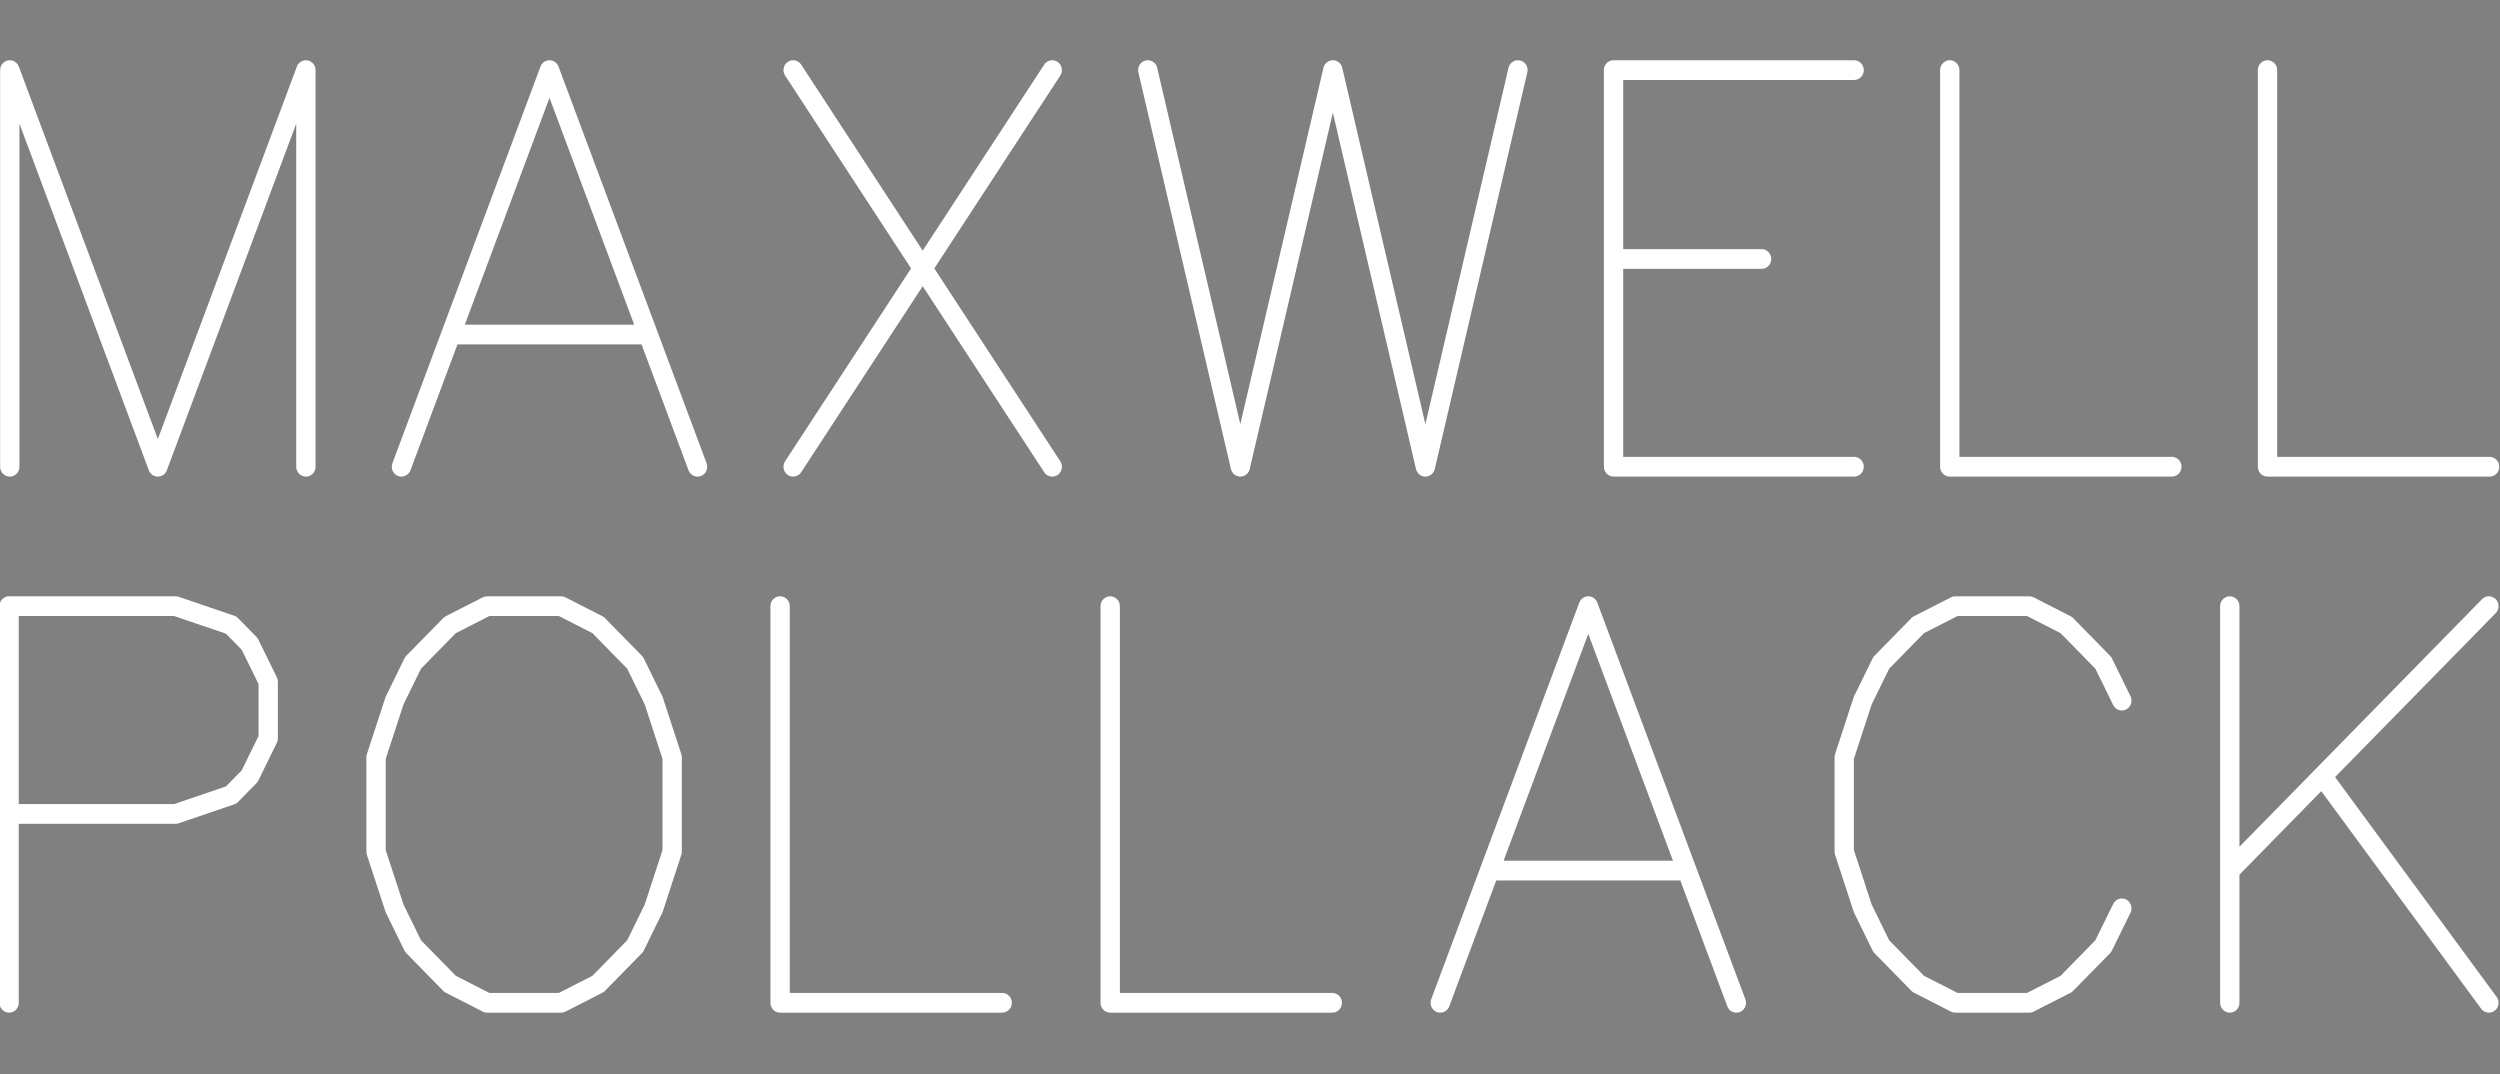 <?xml version="1.0" encoding="UTF-8" standalone="no"?>
<svg
   xmlns:dc="http://purl.org/dc/elements/1.1/"
   xmlns:cc="http://creativecommons.org/ns#"
   xmlns:rdf="http://www.w3.org/1999/02/22-rdf-syntax-ns#"
   xmlns:svg="http://www.w3.org/2000/svg"
   xmlns="http://www.w3.org/2000/svg"
   version="1.1"
   id="svg6540"
   viewBox="0 0 256 110"
   height="110"
   width="256">
  <rect x="0" y="0" width="256" height="110" fill="#808080" stroke="none"/>
  <defs
     id="defs6542" />
  <g
     id="layer1"
     transform="translate(0,-942.362)">
    <g
       transform="translate(-13.857,150.857)"
       id="g7093">
      <path
         d="M -8,-12 -8,9 M -8,-12 0,9 M 8,-12 0,9 M 8,-12 8,9"
         style="fill:none;stroke:#000000"
         transform="translate(12,0)"
         id="path7095" />
      <path
         d="M 0,-12 -8,9 M 0,-12 8,9 M -5,2 5,2"
         style="fill:none;stroke:#000000"
         transform="translate(33,0)"
         id="path7097" />
      <path
         d="M -7,-12 7,9 M 7,-12 -7,9"
         style="fill:none;stroke:#000000"
         transform="translate(52,0)"
         id="path7099" />
      <path
         d="M -10,-12 -5,9 M 0,-12 -5,9 M 0,-12 5,9 M 10,-12 5,9"
         style="fill:none;stroke:#000000"
         transform="translate(74,0)"
         id="path7101" />
      <path
         d="m -6,-12 0,21 m 0,-21 13,0 M -6,-2 2,-2 M -6,9 7,9"
         style="fill:none;stroke:#000000"
         transform="translate(96,0)"
         id="path7103" />
      <path
         d="M -6,-12 -6,9 M -6,9 6,9"
         style="fill:none;stroke:#000000"
         transform="translate(115,0)"
         id="path7105" />
      <path
         d="M -6,-12 -6,9 M -6,9 6,9"
         style="fill:none;stroke:#000000"
         transform="translate(132,0)"
         id="path7107" />
      <path
         d=""
         style="fill:none;stroke:#000000"
         transform="translate(147,0)"
         id="path7109" />
      <path
         d="m -7,-12 0,21 m 0,-21 9,0 3,1 1,1 1,2 0,3 -1,2 -1,1 -3,1 -9,0"
         style="fill:none;stroke:#000000"
         transform="translate(166,0)"
         id="path7111" />
      <path
         d="m -2,-12 -2,1 -2,2 -1,2 -1,3 0,5 1,3 1,2 2,2 2,1 L 2,9 4,8 6,6 7,4 8,1 8,-4 7,-7 6,-9 l -2,-2 -2,-1 -4,0"
         style="fill:none;stroke:#000000"
         transform="translate(187,0)"
         id="path7113" />
      <path
         d="M -6,-12 -6,9 M -6,9 6,9"
         style="fill:none;stroke:#000000"
         transform="translate(208,0)"
         id="path7115" />
      <path
         d="M -6,-12 -6,9 M -6,9 6,9"
         style="fill:none;stroke:#000000"
         transform="translate(225,0)"
         id="path7117" />
      <path
         d="M 0,-12 -8,9 M 0,-12 8,9 M -5,2 5,2"
         style="fill:none;stroke:#000000"
         transform="translate(241,0)"
         id="path7119" />
      <path
         d="m 8,-7 -1,-2 -2,-2 -2,-1 -4,0 -2,1 -2,2 -1,2 -1,3 0,5 1,3 1,2 2,2 2,1 L 3,9 5,8 7,6 8,4"
         style="fill:none;stroke:#000000"
         transform="translate(260,0)"
         id="path7121" />
      <path
         d="M -7,-12 -7,9 M 7,-12 -7,2 m 5,-5 9,12"
         style="fill:none;stroke:#000000"
         transform="translate(282,0)"
         id="path7123" />
    </g>
  </g>
  <g
     id="layer3"
     transform="translate(0,-18)">
    <path
       d=""
       style="fill:none;stroke:#000000"
       id="path7183" />
    <g
       id="g7250"
       transform="matrix(1.895,0,0,1.934,19.682,-243.37)"
       style="fill:none;stroke:#ffffff;stroke-width:1.044;stroke-linecap:round;stroke-linejoin:round;stroke-miterlimit:4;stroke-dasharray:none;stroke-opacity:1">
      <path
         id="path7169"
         style="fill:none;stroke:#ffffff;stroke-width:1.044;stroke-linecap:round;stroke-linejoin:round;stroke-miterlimit:4;stroke-dasharray:none;stroke-opacity:1"
         d="m -9.857,138.857 0,21 m 0,-21 8,21 m 8,-21 -8,21 m 8,-21 0,21" />
      <path
         id="path7171"
         style="fill:none;stroke:#ffffff;stroke-width:1.044;stroke-linecap:round;stroke-linejoin:round;stroke-miterlimit:4;stroke-dasharray:none;stroke-opacity:1"
         d="m 19.307,138.857 -8,21 m 8,-21 8,21 m -13,-7 10,0" />
      <path
         id="path7173"
         style="fill:none;stroke:#ffffff;stroke-width:1.044;stroke-linecap:round;stroke-linejoin:round;stroke-miterlimit:4;stroke-dasharray:none;stroke-opacity:1"
         d="m 32.473,138.857 14,21 m 0,-21 -14,21" />
      <path
         id="path7175"
         style="fill:none;stroke:#ffffff;stroke-width:1.044;stroke-linecap:round;stroke-linejoin:round;stroke-miterlimit:4;stroke-dasharray:none;stroke-opacity:1"
         d="m 51.637,138.857 5,21 m 5,-21 -5,21 m 5,-21 5,21 m 5,-21 -5,21" />
      <path
         id="path7177"
         style="fill:none;stroke:#ffffff;stroke-width:1.044;stroke-linecap:round;stroke-linejoin:round;stroke-miterlimit:4;stroke-dasharray:none;stroke-opacity:1"
         d="m 76.804,138.857 0,21 m 0,-21 13,0 m -13,10 8,0 m -8,11 13,0" />
      <path
         id="path7179"
         style="fill:none;stroke:#ffffff;stroke-width:1.044;stroke-linecap:round;stroke-linejoin:round;stroke-miterlimit:4;stroke-dasharray:none;stroke-opacity:1"
         d="m 94.973,138.857 0,21 m 0,0 12,0" />
      <path
         id="path7181"
         style="fill:none;stroke:#ffffff;stroke-width:1.044;stroke-linecap:round;stroke-linejoin:round;stroke-miterlimit:4;stroke-dasharray:none;stroke-opacity:1"
         d="m 112.143,138.857 0,21 m 0,0 12,0" />
    </g>
    <g
       id="g7259"
       transform="matrix(1.895,0,0,1.934,-284.9,-188.478)"
       style="fill:none;stroke:#ffffff;stroke-width:1.044;stroke-linecap:round;stroke-linejoin:round;stroke-miterlimit:4;stroke-dasharray:none;stroke-opacity:1">
      <path
         id="path7185"
         style="fill:none;stroke:#ffffff;stroke-width:1.044;stroke-linecap:round;stroke-linejoin:round;stroke-miterlimit:4;stroke-dasharray:none;stroke-opacity:1"
         d="m 150.835,138.857 0,21 m 0,-21 9,0 3,1 1,1 1,2 0,3 -1,2 -1,1 -3,1 -9,0" />
      <path
         id="path7187"
         style="fill:none;stroke:#ffffff;stroke-width:1.044;stroke-linecap:round;stroke-linejoin:round;stroke-miterlimit:4;stroke-dasharray:none;stroke-opacity:1"
         d="m 176.664,138.857 -2,1 -2,2 -1,2 -1,3 0,5 1,3 1,2 2,2 2,1 4,0 2,-1 2,-2 1,-2 1,-3 0,-5 -1,-3 -1,-2 -2,-2 -2,-1 -4,0" />
      <path
         id="path7189"
         style="fill:none;stroke:#ffffff;stroke-width:1.044;stroke-linecap:round;stroke-linejoin:round;stroke-miterlimit:4;stroke-dasharray:none;stroke-opacity:1"
         d="m 192.497,138.857 0,21 m 0,0 12,0" />
      <path
         id="path7191"
         style="fill:none;stroke:#ffffff;stroke-width:1.044;stroke-linecap:round;stroke-linejoin:round;stroke-miterlimit:4;stroke-dasharray:none;stroke-opacity:1"
         d="m 210.335,138.857 0,21 m 0,0 12,0" />
      <path
         id="path7193"
         style="fill:none;stroke:#ffffff;stroke-width:1.044;stroke-linecap:round;stroke-linejoin:round;stroke-miterlimit:4;stroke-dasharray:none;stroke-opacity:1"
         d="m 236.169,138.857 -8,21 m 8,-21 8,21 m -13,-7 10,0" />
      <path
         id="path7195"
         style="fill:none;stroke:#ffffff;stroke-width:1.044;stroke-linecap:round;stroke-linejoin:round;stroke-miterlimit:4;stroke-dasharray:none;stroke-opacity:1"
         d="m 265,143.857 -1,-2 -2,-2 -2,-1 -4,0 -2,1 -2,2 -1,2 -1,3 0,5 1,3 1,2 2,2 2,1 4,0 2,-1 2,-2 1,-2" />
      <path
         id="path7197"
         style="fill:none;stroke:#ffffff;stroke-width:1.044;stroke-linecap:round;stroke-linejoin:round;stroke-miterlimit:4;stroke-dasharray:none;stroke-opacity:1"
         d="m 270.834,138.857 0,21 m 14,-21 -14,14 m 5,-5 9,12" />
    </g>
  </g>
</svg>
